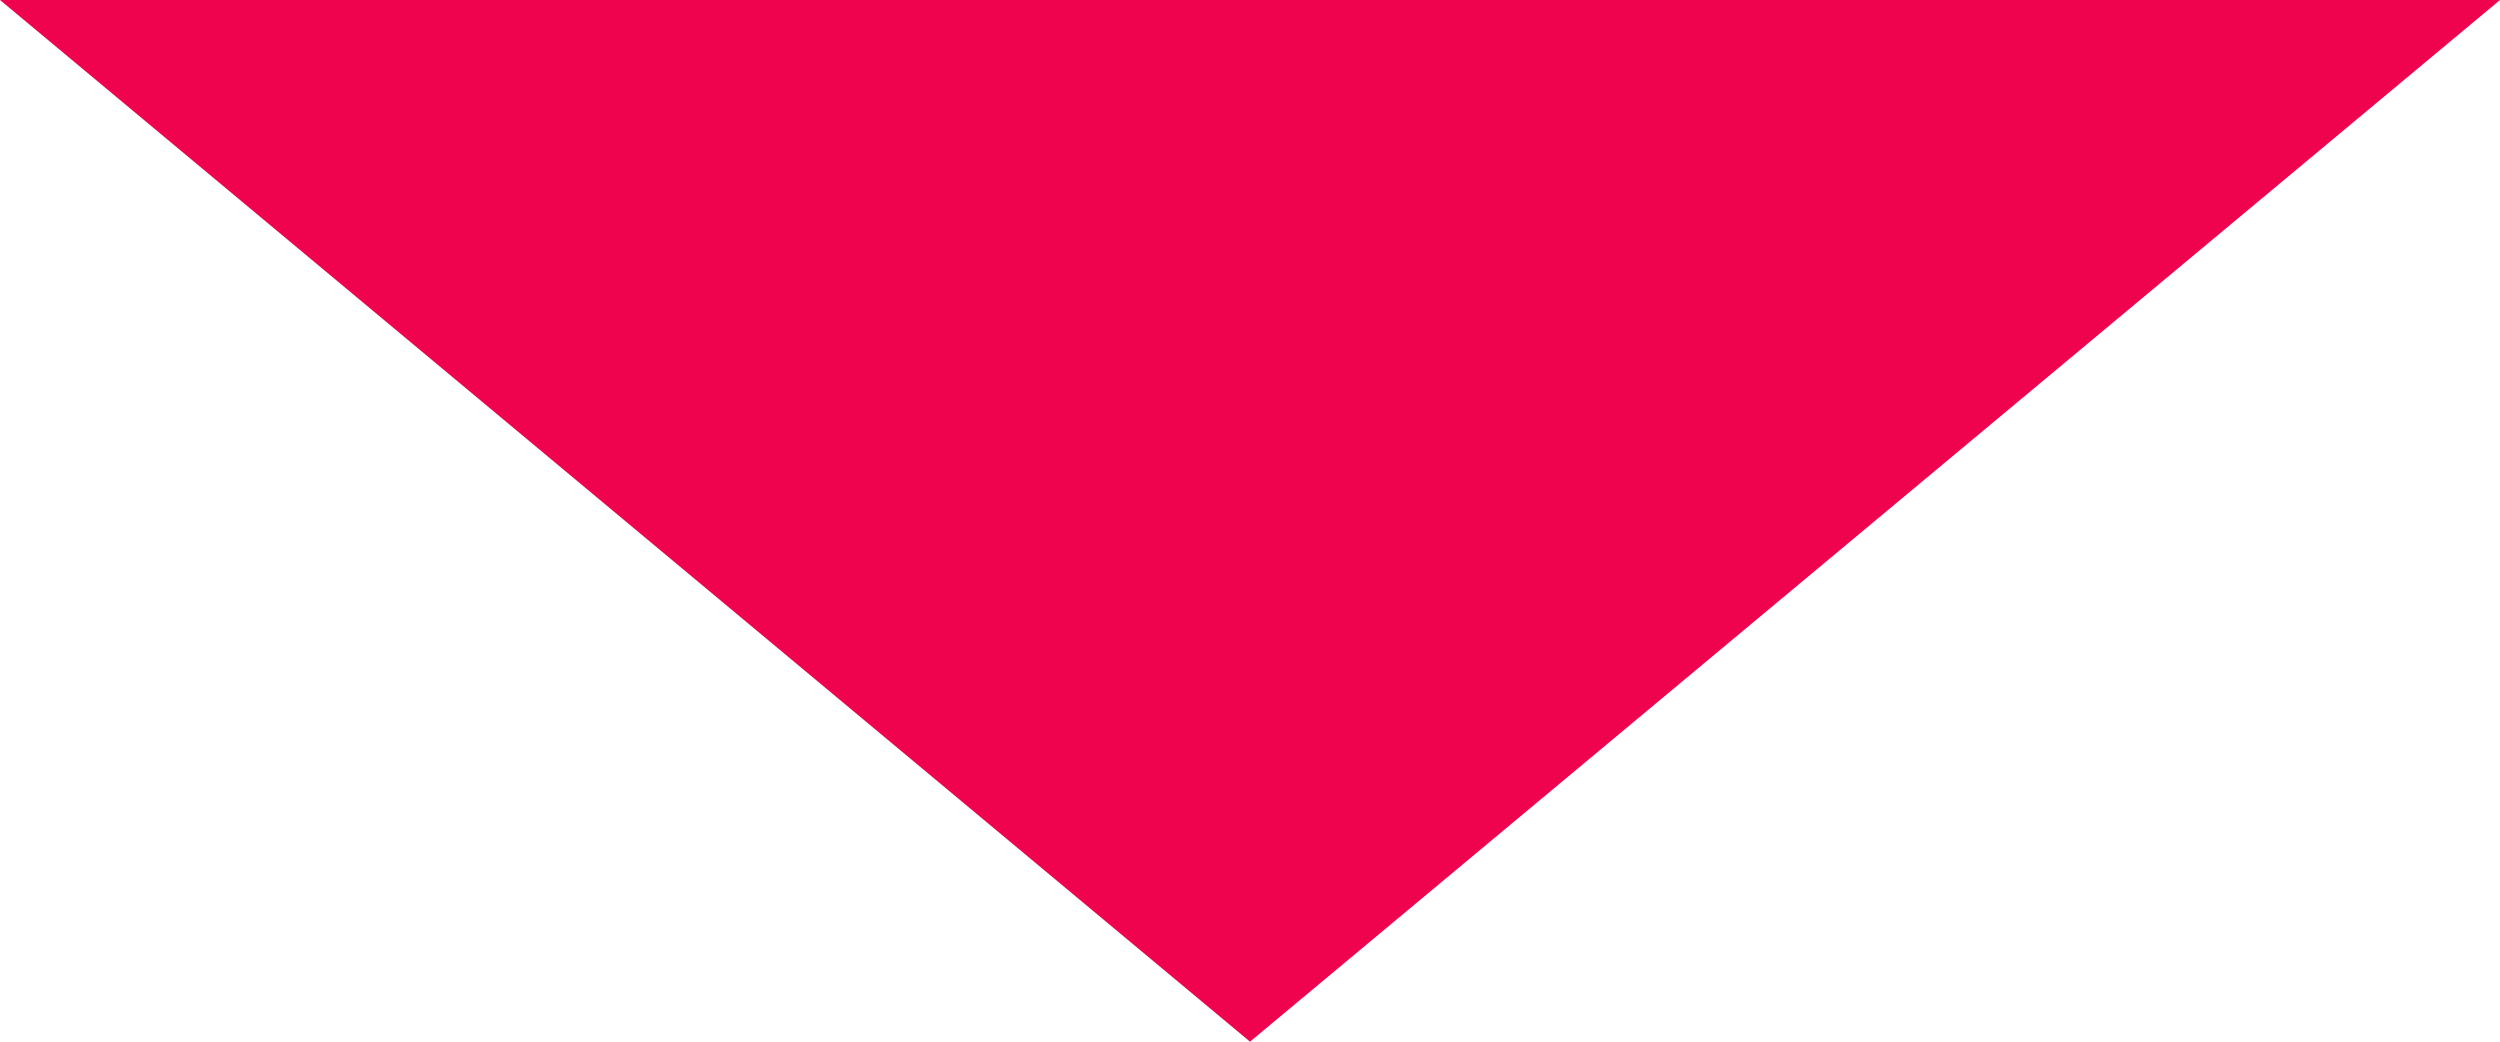 <svg xmlns="http://www.w3.org/2000/svg" width="108" height="45" viewBox="0 0 108 45">
  <path id="Polygon_1" data-name="Polygon 1" d="M54,0l54,45H0Z" transform="translate(108 45) rotate(180)" fill="#ef034f"/>
</svg>
